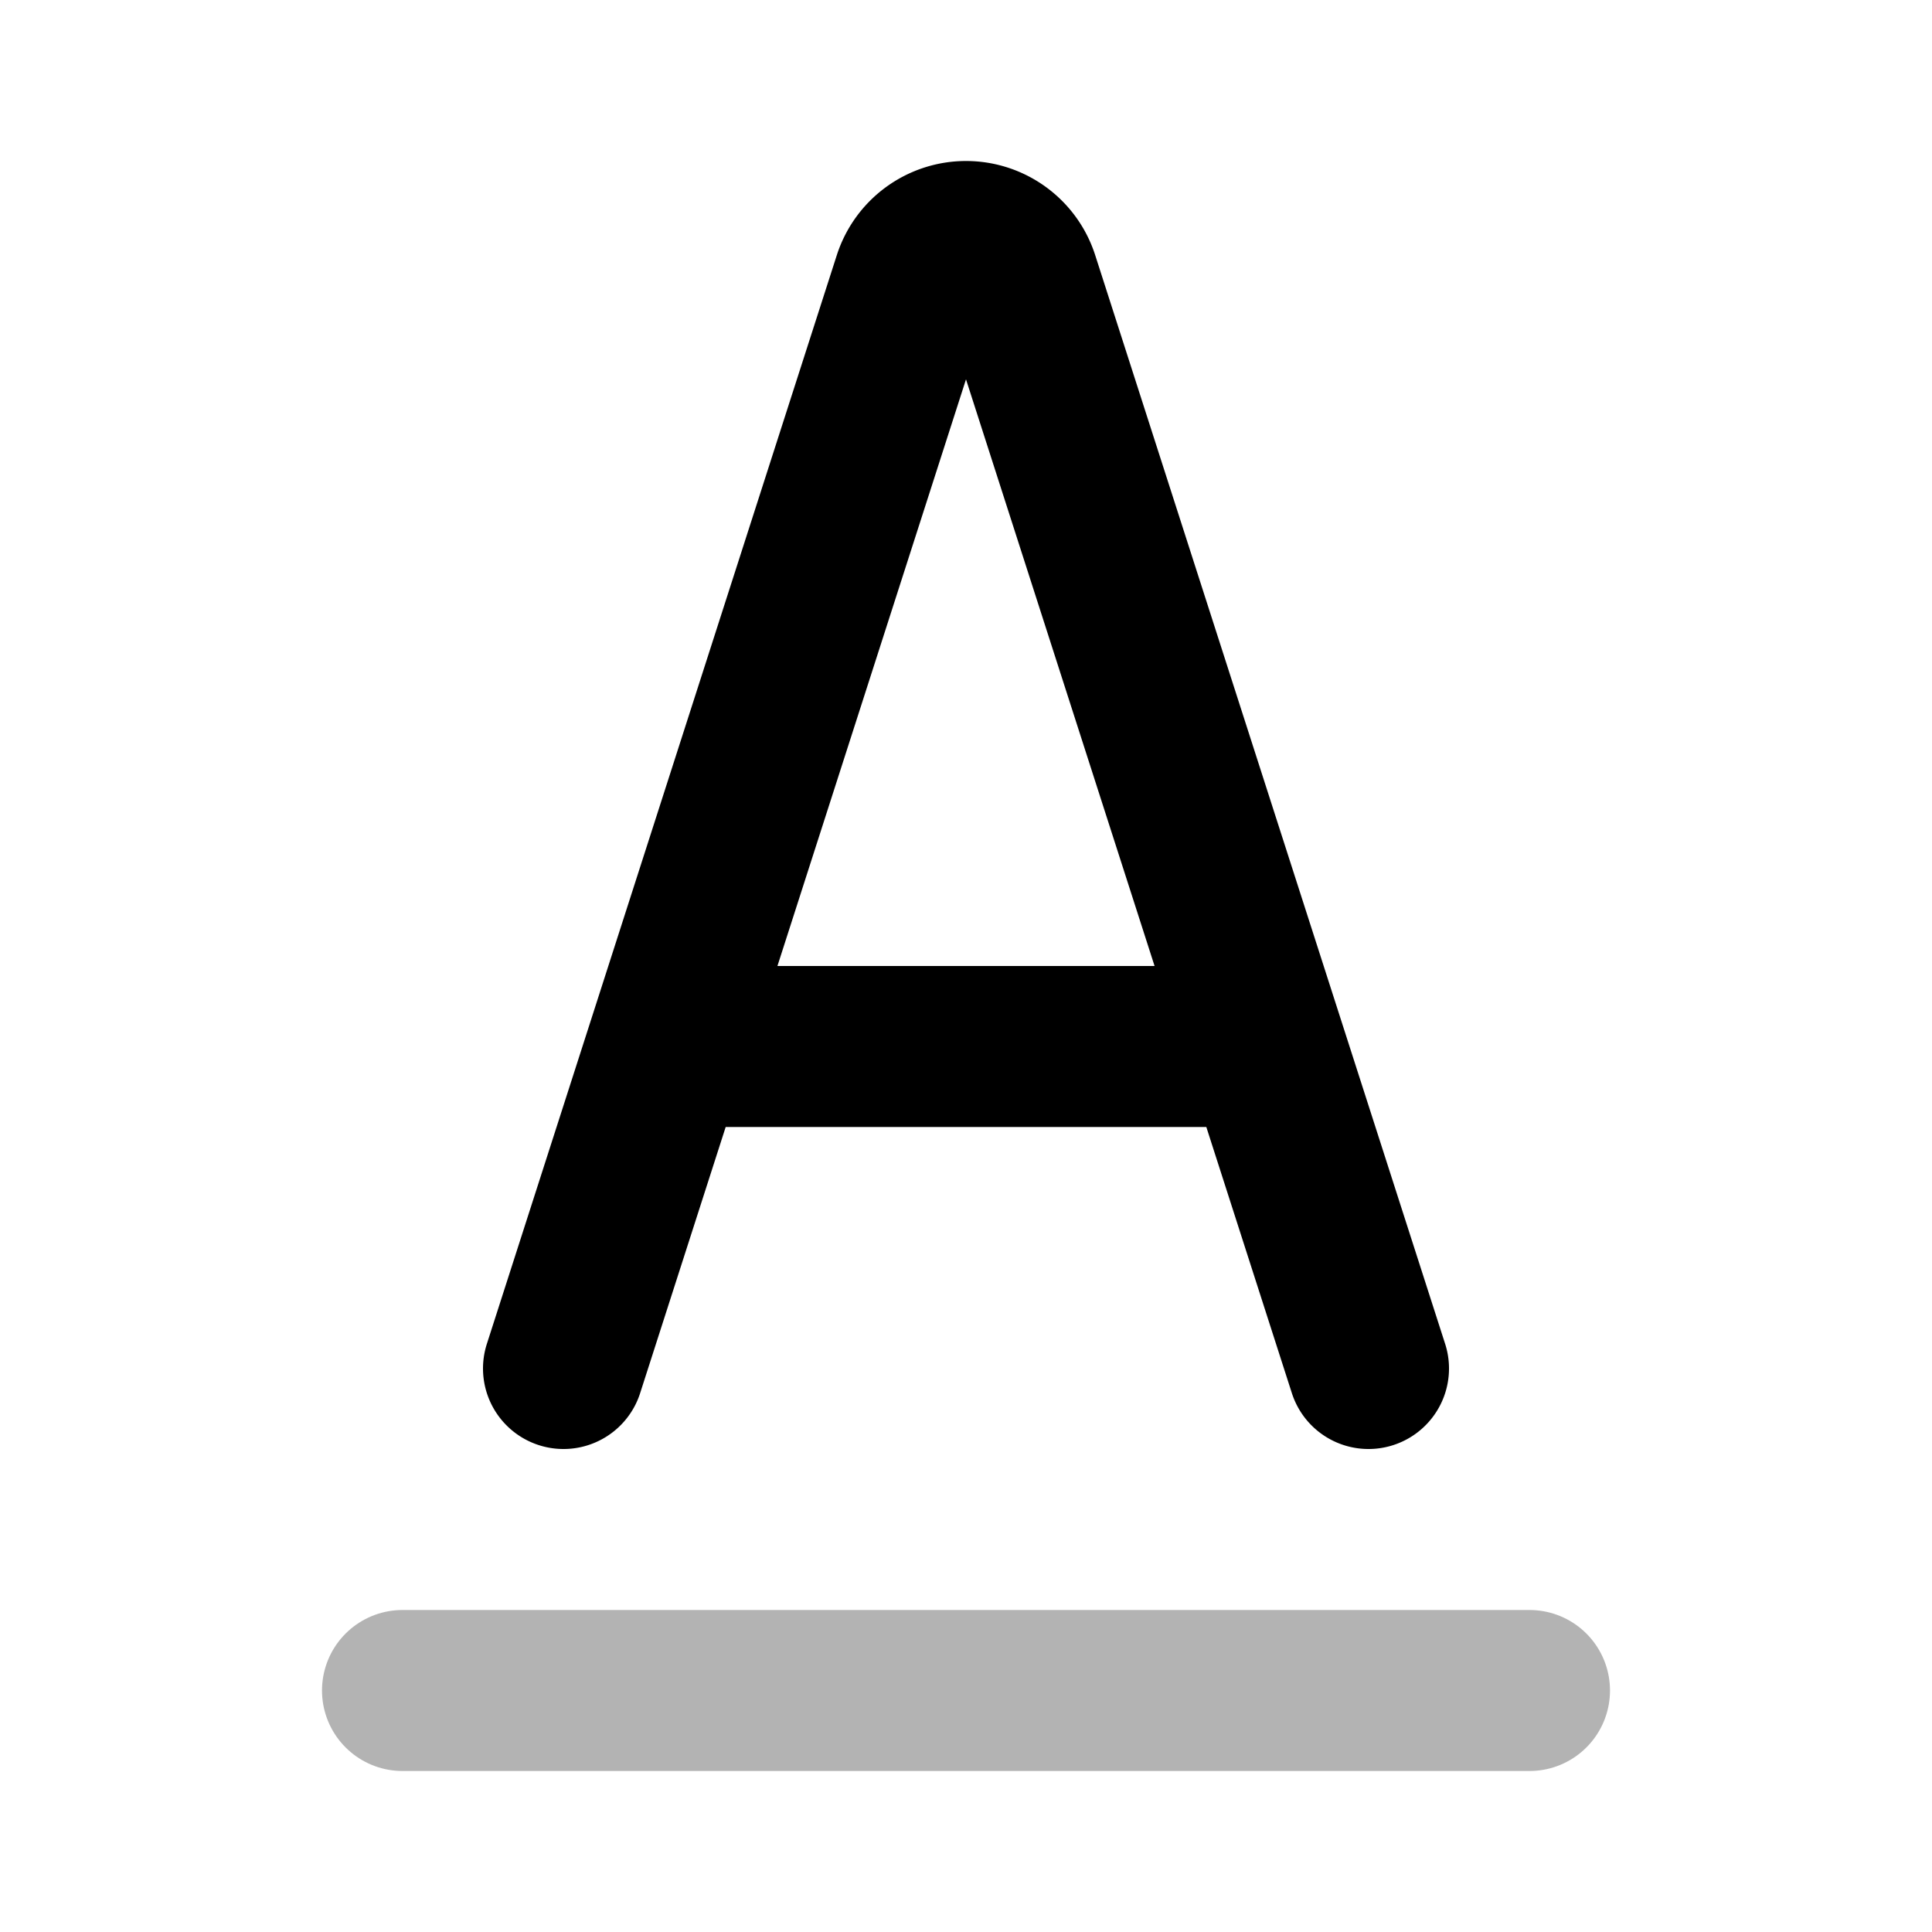 <svg xmlns="http://www.w3.org/2000/svg" width="24" height="24" viewbox="0 0 24 24" fill="none">
    <path stroke="currentColor" stroke-linecap="round" stroke-linejoin="round" stroke-width="2" d="M5 21h14" opacity=".3"/>
    <path stroke="currentColor" stroke-linecap="round" stroke-linejoin="round" stroke-width="2" d="M8.286 13h7.428M7 17l4.347-13.524A.686.686 0 0 1 12 3v0c.298 0 .562.192.653.476L17 17"/>
</svg>